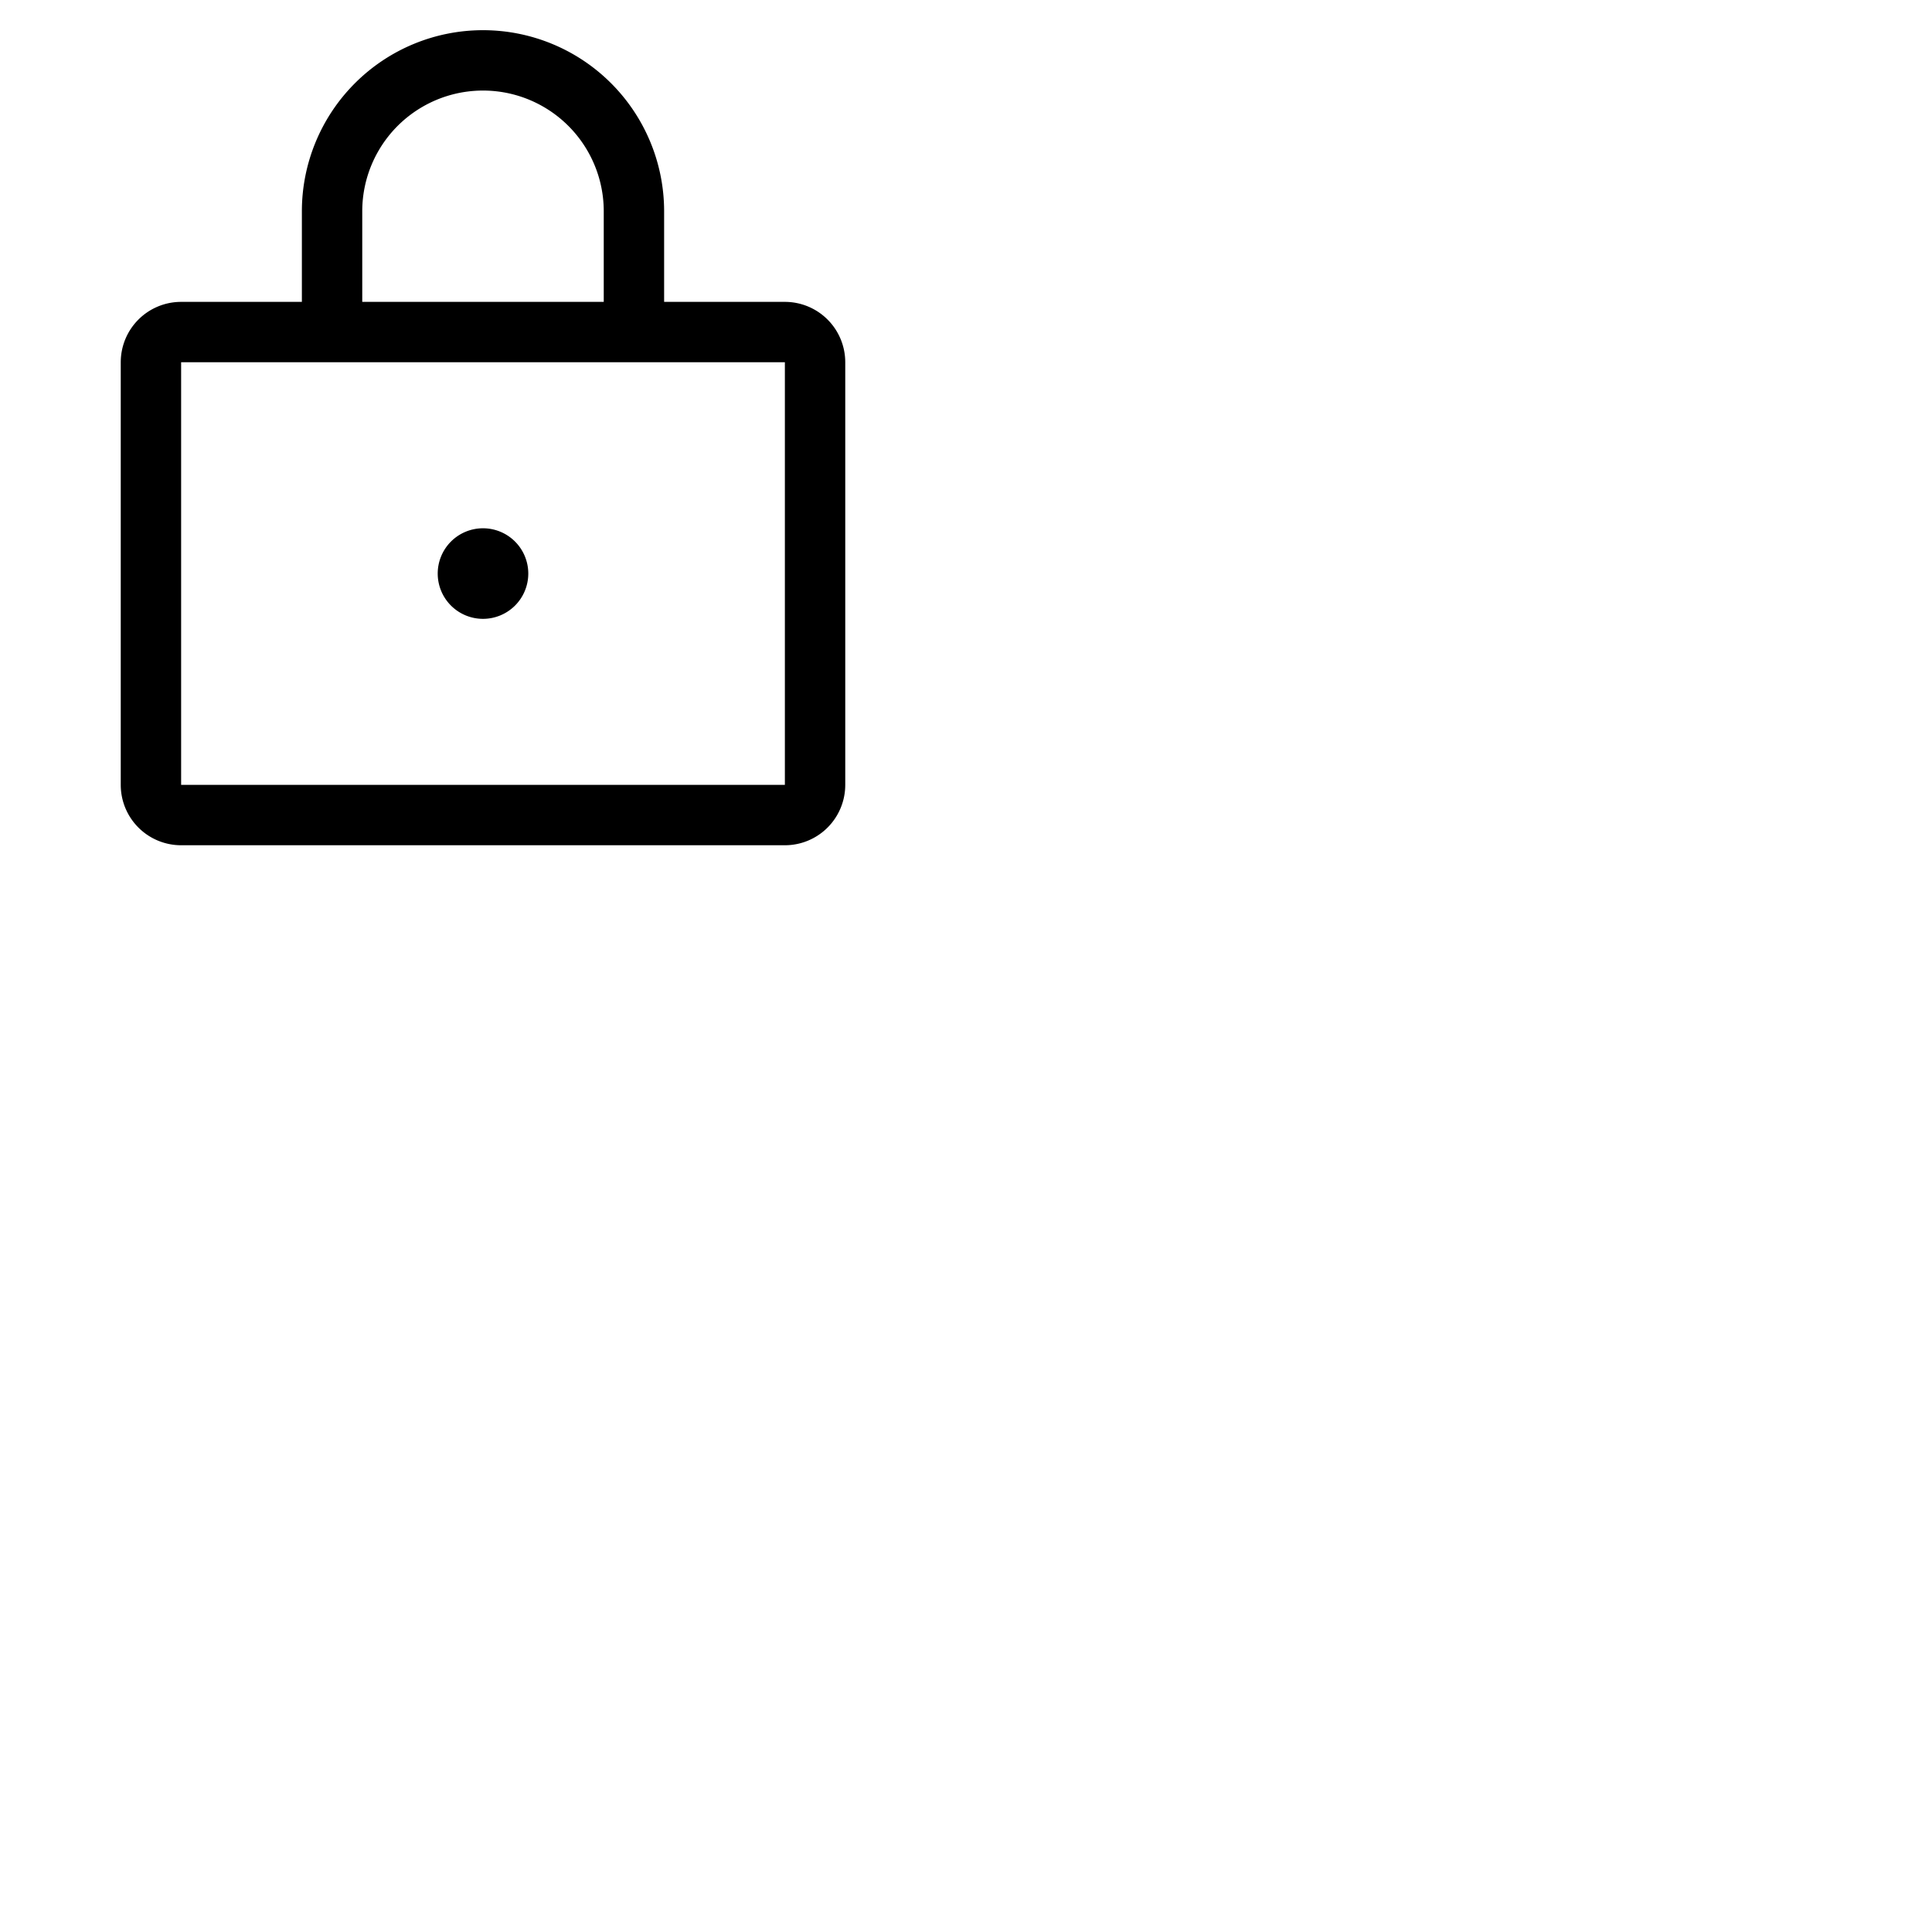 <svg xmlns="http://www.w3.org/2000/svg" version="1.1" viewBox="0 0 512 512" fill="currentColor"><path fill="currentColor" d="M208 80h-32V56a48 48 0 0 0-96 0v24H48a16 16 0 0 0-16 16v112a16 16 0 0 0 16 16h160a16 16 0 0 0 16-16V96a16 16 0 0 0-16-16M96 56a32 32 0 0 1 64 0v24H96Zm112 152H48V96h160zm-68-56a12 12 0 1 1-12-12a12 12 0 0 1 12 12"/></svg>